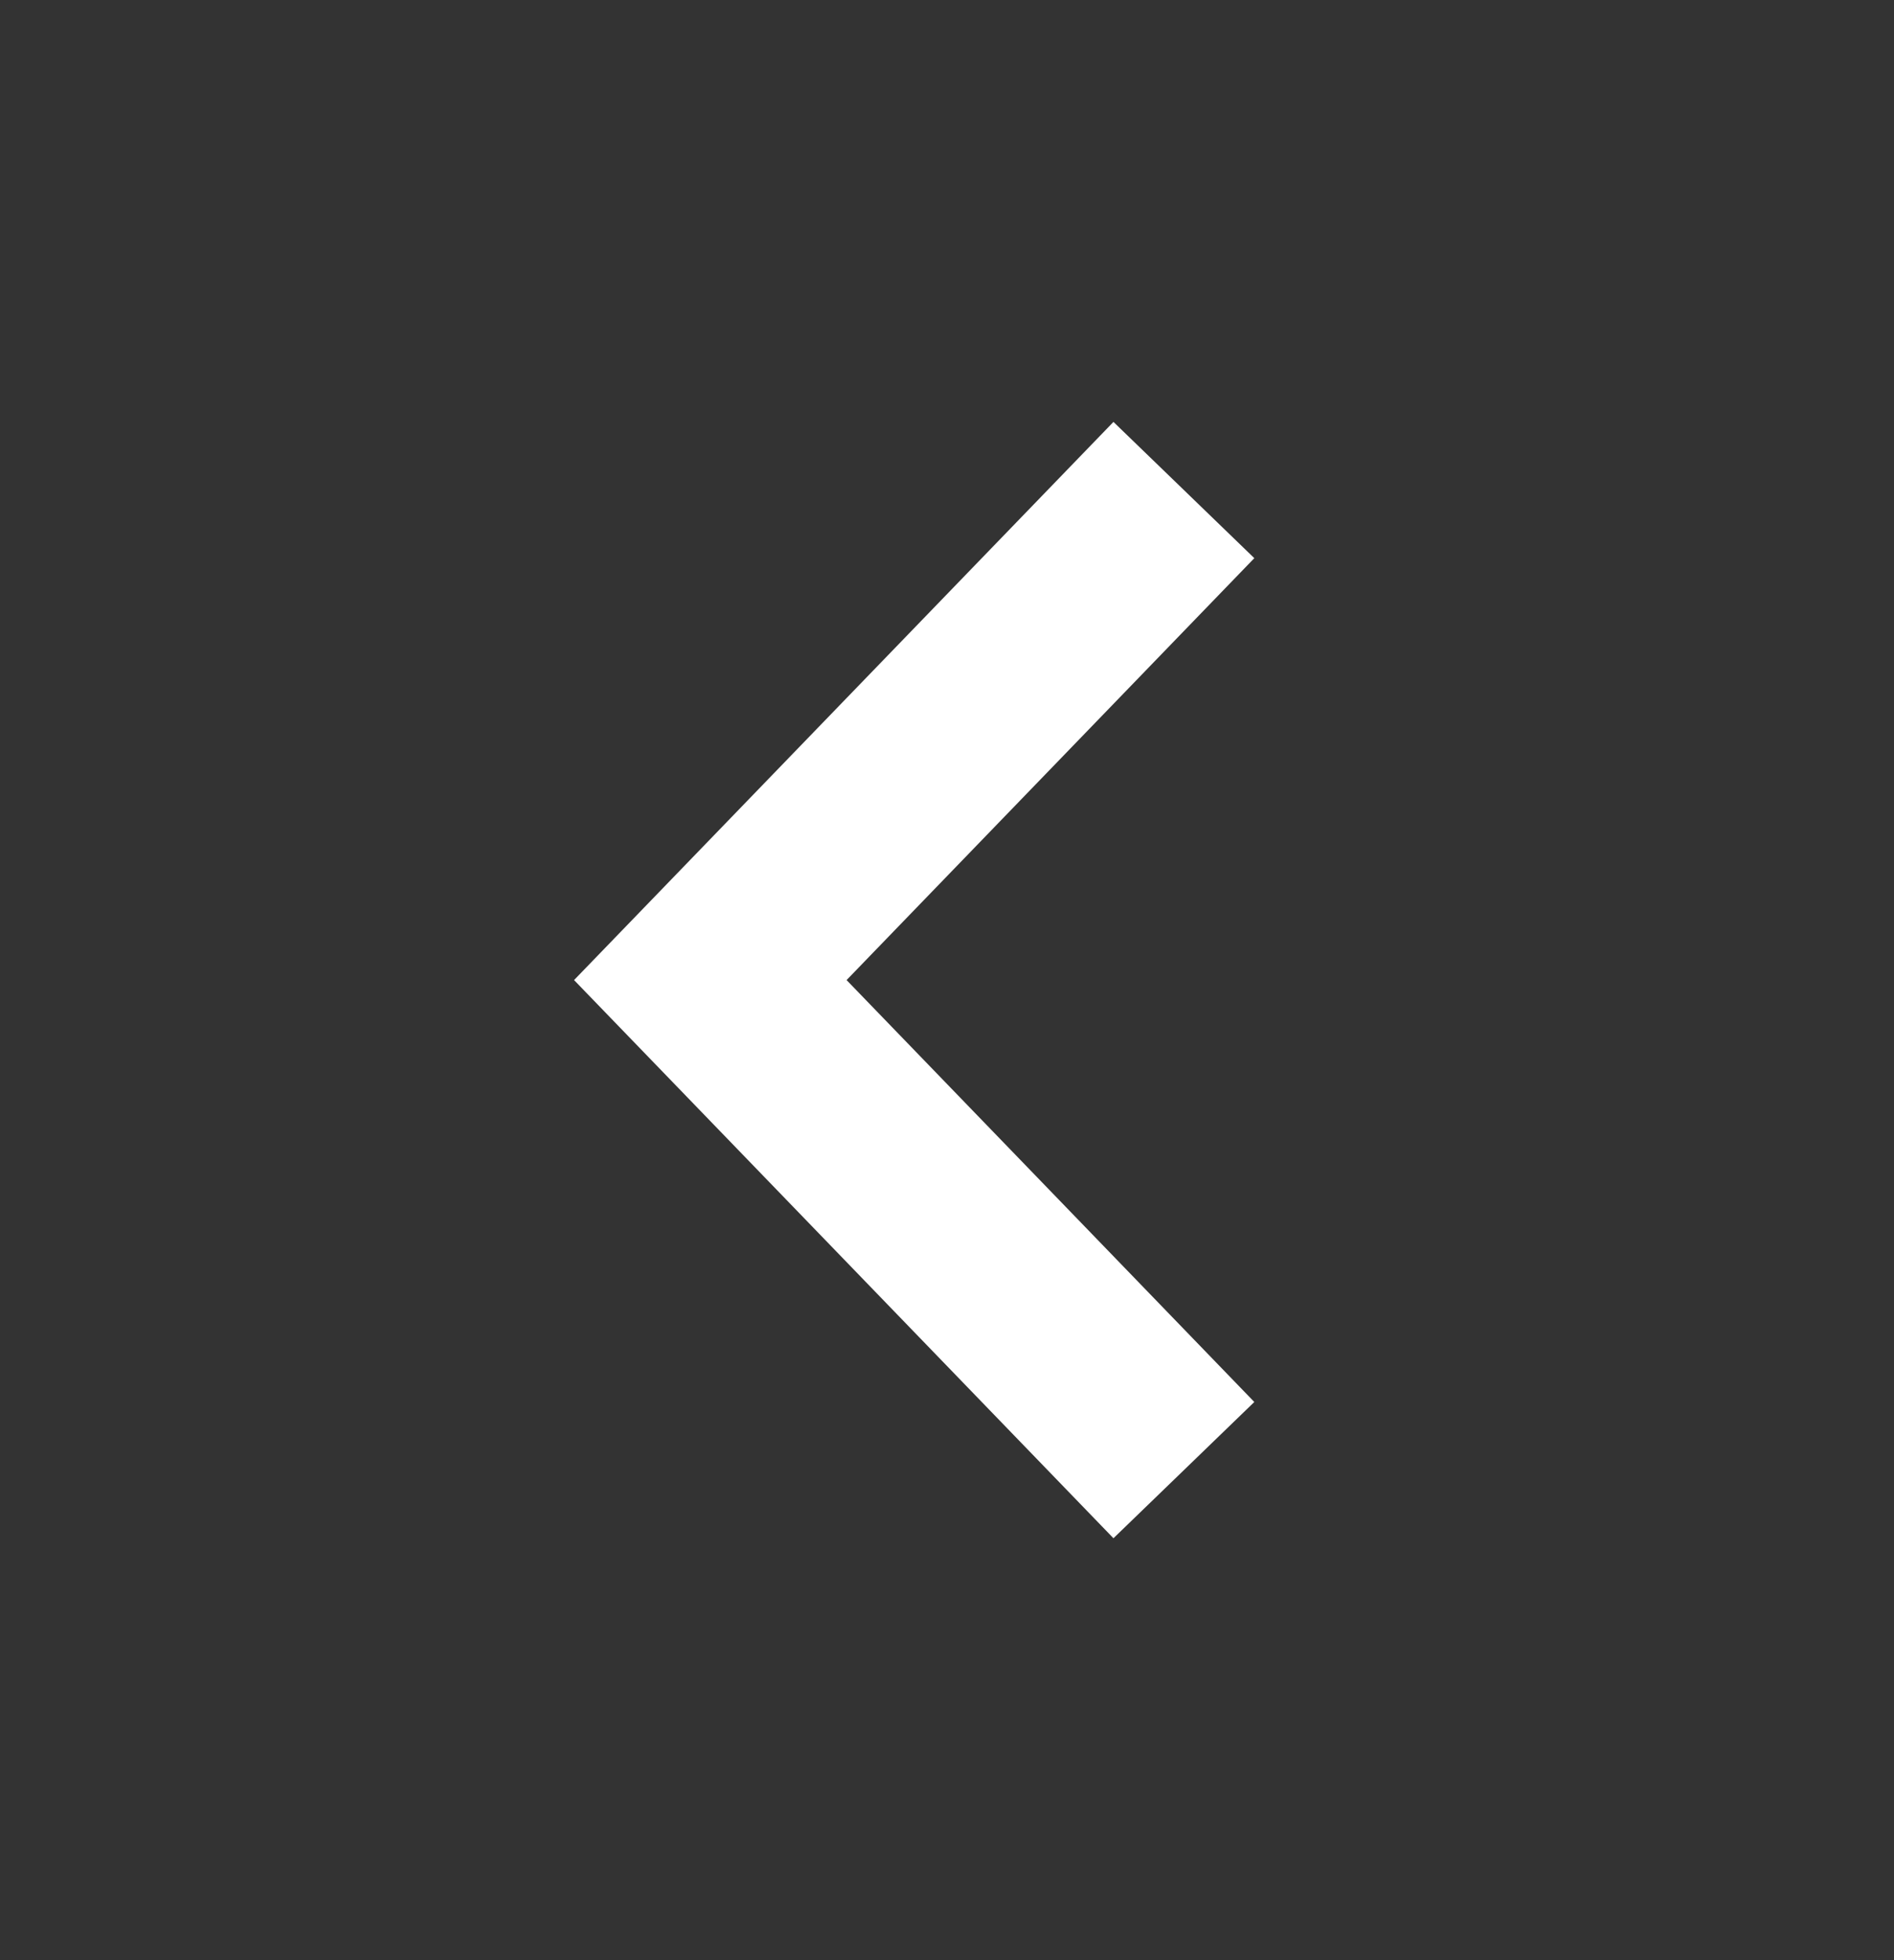 <svg width="29" height="30" viewBox="0 0 29 30" fill="none" xmlns="http://www.w3.org/2000/svg">
<rect x="0" y="0" width="29" height="30" fill="#333333" stroke="none"/>
<path d="M18.127 7.5L10.876 15L18.127 22.5" stroke="white" stroke-width="3"/>
</svg>

